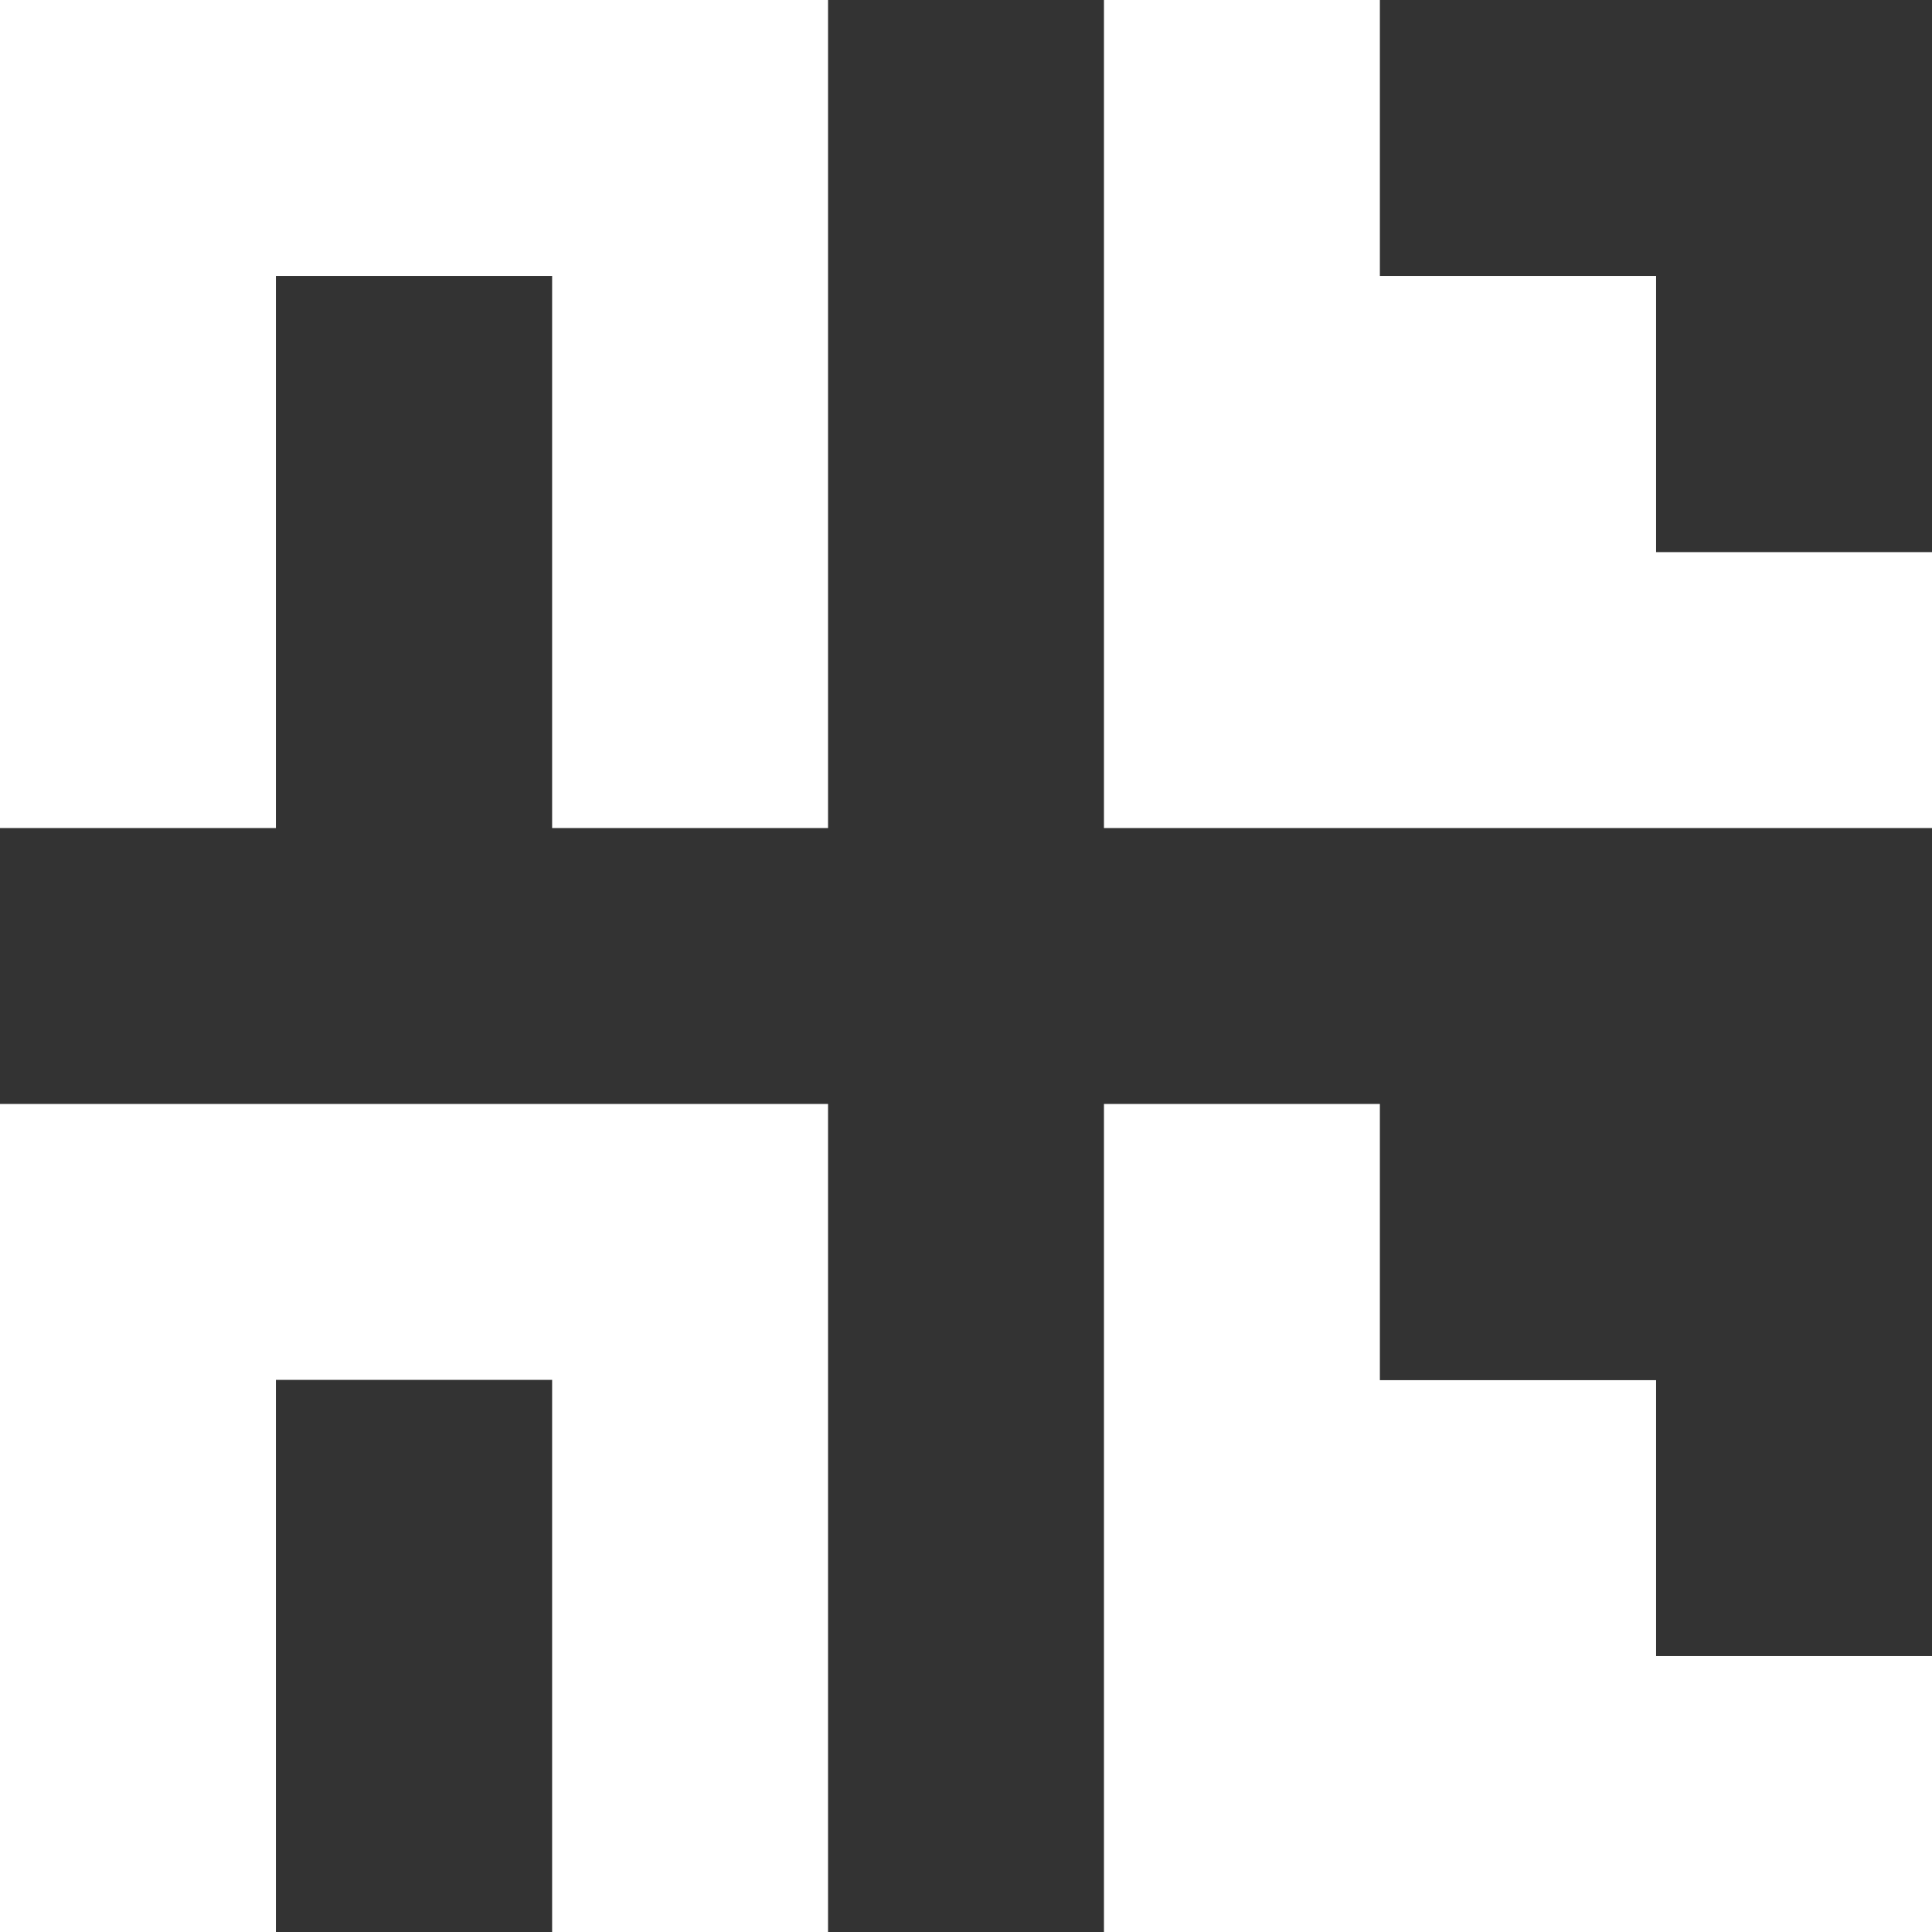 <svg xmlns="http://www.w3.org/2000/svg" viewBox="0 0 64 64"><rect x="0" y="0" width="64" height="64" fill="#333333" stroke="none"/><defs><style>.cls-1{fill:#fff;}</style></defs><g id="Ebene_2" data-name="Ebene 2"><g id="Symbol18"><polygon class="cls-1" points="18.29 0 9.14 0 0 0 0 27.43 9.14 27.43 9.14 9.14 18.29 9.14 18.29 27.43 27.43 27.43 27.43 0 18.29 0"/><polygon class="cls-1" points="18.29 36.57 9.14 36.57 0 36.57 0 64 9.14 64 9.14 45.71 18.29 45.71 18.29 64 27.43 64 27.43 36.57 18.29 36.57"/><polygon class="cls-1" points="64 54.86 64 64 36.57 64 36.57 36.57 45.71 36.57 45.71 45.72 54.86 45.72 54.86 54.86 64 54.86"/><polygon class="cls-1" points="64 18.29 64 27.43 36.57 27.43 36.57 0 45.71 0 45.71 9.14 54.86 9.14 54.86 18.29 64 18.29"/></g></g></svg>